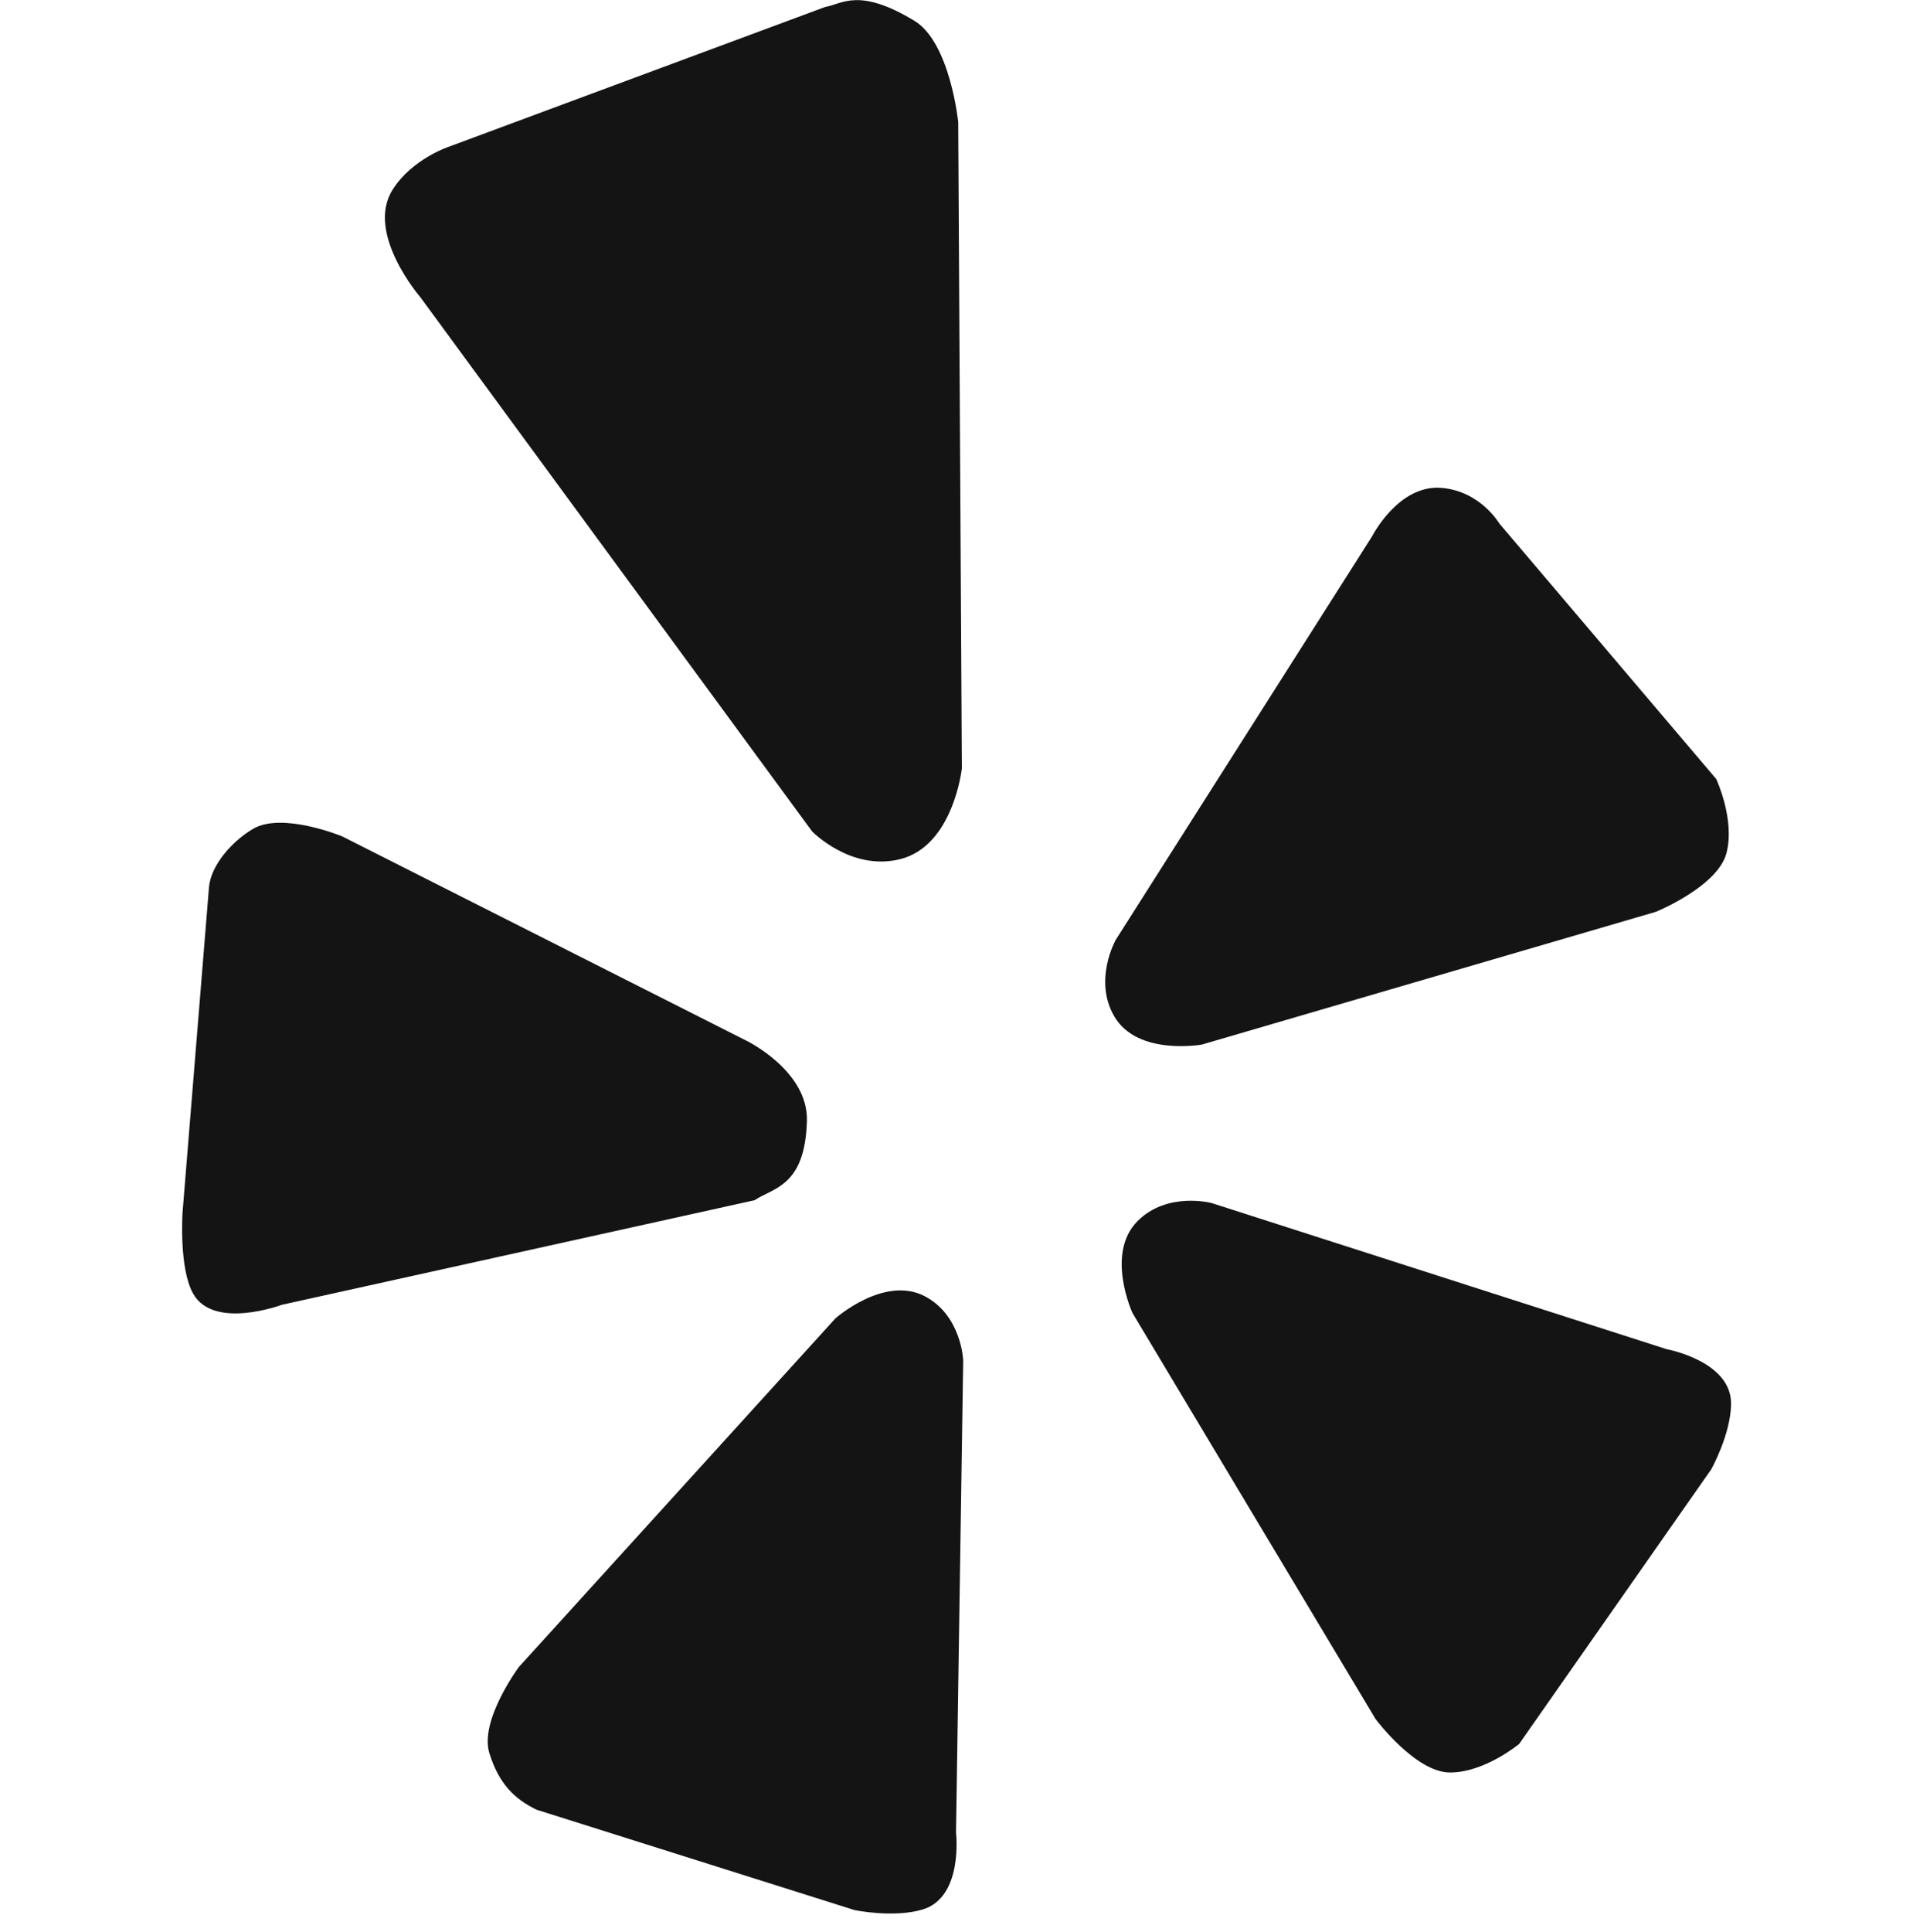 <?xml version="1.0" encoding="utf-8"?> <!-- Generator: IcoMoon.io --> <!DOCTYPE svg PUBLIC "-//W3C//DTD SVG 1.1//EN" "http://www.w3.org/Graphics/SVG/1.1/DTD/svg11.dtd"> <svg width="20" height="20.188" viewBox="0 0 20 20.188" xmlns="http://www.w3.org/2000/svg" xmlns:xlink="http://www.w3.org/1999/xlink" fill="#141414"><g><path d="M 11.892,12.763c-0.338,0.34-0.052,0.96-0.052,0.96l 2.541,4.243c0,0, 0.417,0.559, 0.779,0.559 c 0.363,0, 0.722-0.298, 0.722-0.298l 2.009-2.871c0,0, 0.202-0.362, 0.207-0.68c 0.007-0.451-0.673-0.575-0.673-0.575 l-4.756-1.527C 12.668,12.573, 12.202,12.45, 11.892,12.763zM 11.651,10.625c 0.243,0.413, 0.915,0.292, 0.915,0.292l 4.745-1.387c0,0, 0.647-0.263, 0.739-0.614 c 0.091-0.351-0.107-0.774-0.107-0.774l-2.268-2.671c0,0-0.197-0.338-0.604-0.372c-0.45-0.038-0.726,0.506-0.726,0.506 l-2.681,4.219C 11.664,9.825, 11.427,10.245, 11.651,10.625zM 9.409,8.98c 0.559-0.138, 0.647-0.949, 0.647-0.949l-0.038-6.755c0,0-0.084-0.833-0.459-1.059 c-0.587-0.356-0.761-0.17-0.93-0.145L 4.691,1.534c0,0-0.386,0.128-0.587,0.45c-0.287,0.456, 0.292,1.124, 0.292,1.124 L 8.49,8.689C 8.49,8.689, 8.895,9.107, 9.409,8.98zM 8.436,11.714c 0.014-0.521-0.626-0.834-0.626-0.834L 3.577,8.741c0,0-0.627-0.259-0.932-0.078 c-0.233,0.138-0.44,0.388-0.46,0.608l-0.276,3.395c0,0-0.041,0.588, 0.111,0.856c 0.216,0.38, 0.926,0.115, 0.926,0.115 l 4.943-1.093C 8.081,12.414, 8.418,12.403, 8.436,11.714zM 9.666,13.546c-0.424-0.218-0.932,0.233-0.932,0.233l-3.31,3.644c0,0-0.413,0.557-0.308,0.899 c 0.099,0.321, 0.263,0.48, 0.494,0.592l 3.324,1.049c0,0, 0.403,0.084, 0.708-0.005c 0.433-0.126, 0.353-0.804, 0.353-0.804 l 0.075-4.934C 10.071,14.222, 10.054,13.747, 9.666,13.546z"></path></g></svg>